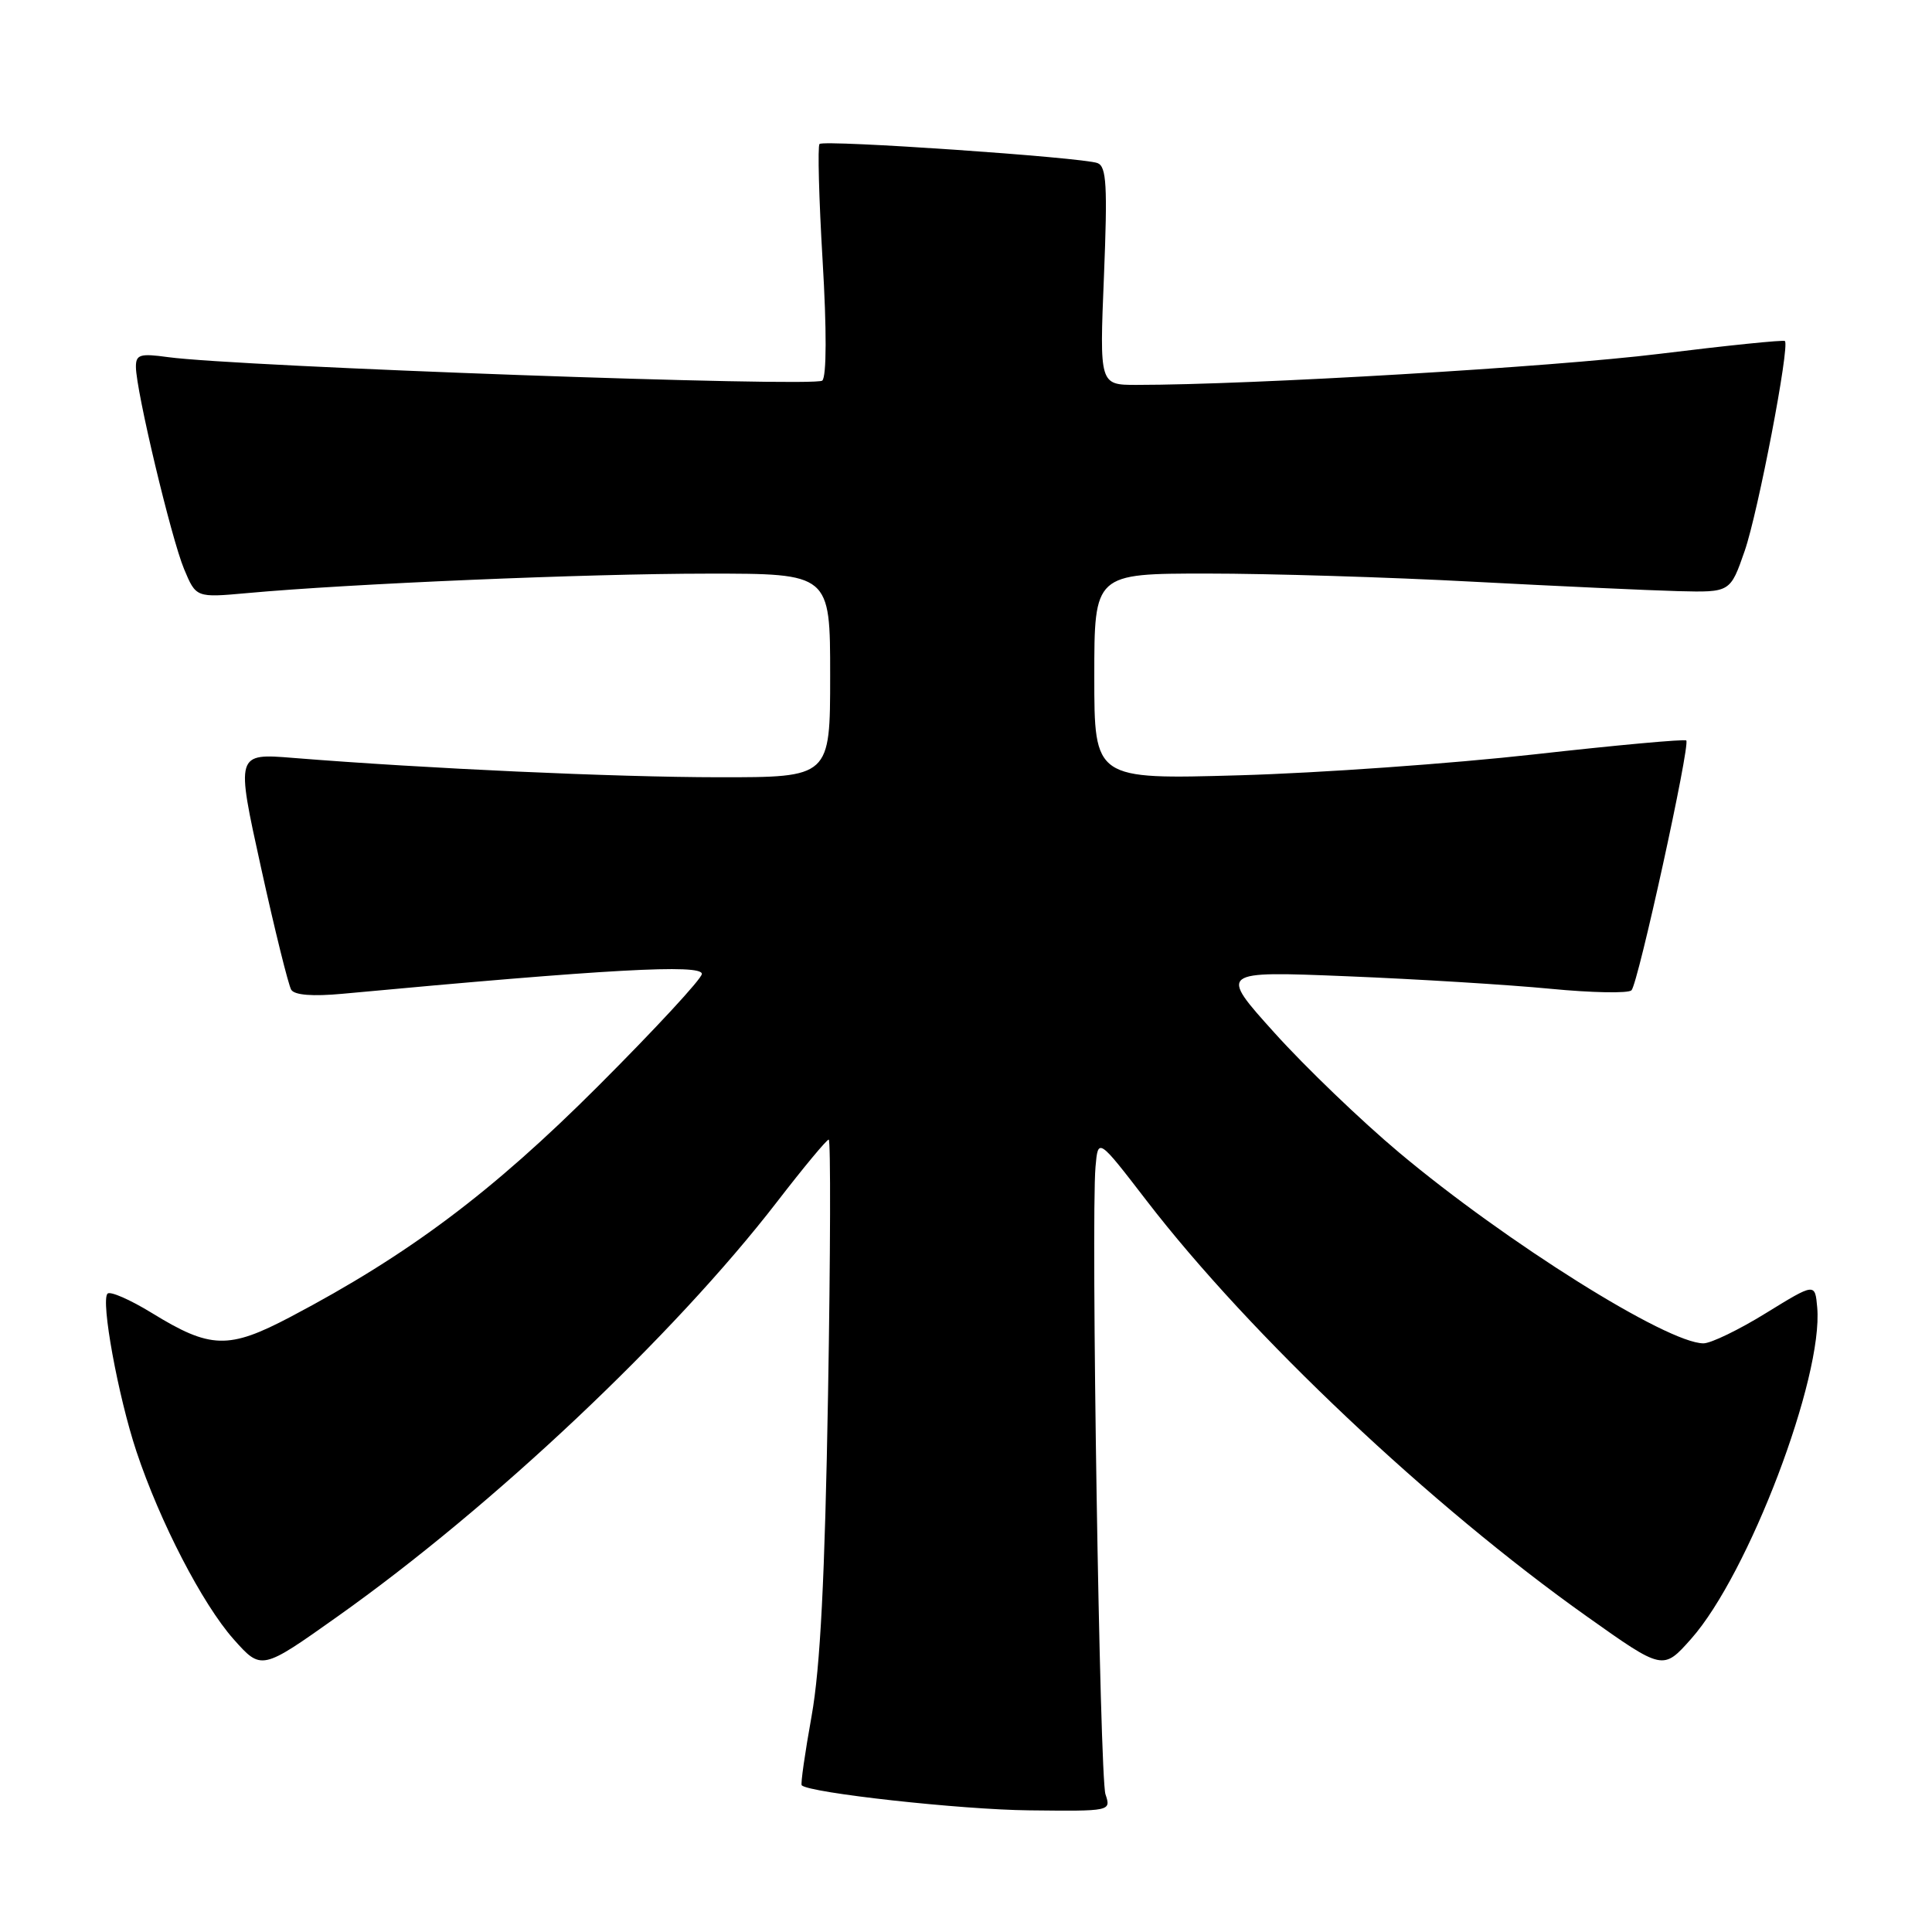 <?xml version="1.0" encoding="UTF-8" standalone="no"?>
<!DOCTYPE svg PUBLIC "-//W3C//DTD SVG 1.1//EN" "http://www.w3.org/Graphics/SVG/1.1/DTD/svg11.dtd" >
<svg xmlns="http://www.w3.org/2000/svg" xmlns:xlink="http://www.w3.org/1999/xlink" version="1.1" viewBox="0 0 256 256">
 <g >
 <path fill="currentColor"
d=" M 146.48 237.75 C 145.72 235.46 144.55 161.71 145.16 154.62 C 145.50 150.74 145.50 150.74 151.95 159.12 C 165.67 176.94 189.61 199.54 210.27 214.19 C 220.36 221.35 220.36 221.35 224.09 217.15 C 231.68 208.59 241.61 182.50 240.79 173.24 C 240.50 169.99 240.50 169.99 234.00 173.99 C 230.43 176.20 226.70 178.00 225.72 178.00 C 220.92 178.00 199.58 164.62 185.39 152.72 C 180.38 148.52 172.95 141.38 168.89 136.87 C 161.50 128.67 161.50 128.67 178.50 129.36 C 187.85 129.74 199.98 130.49 205.46 131.02 C 210.93 131.55 215.76 131.64 216.18 131.22 C 217.06 130.34 223.99 98.71 223.44 98.12 C 223.24 97.91 214.17 98.74 203.29 99.96 C 192.40 101.18 174.84 102.43 164.25 102.73 C 145.00 103.28 145.00 103.28 145.00 89.64 C 145.00 76.00 145.00 76.00 159.95 76.00 C 168.17 76.00 184.03 76.48 195.20 77.08 C 206.36 77.67 218.60 78.23 222.38 78.33 C 229.27 78.50 229.27 78.50 231.18 73.00 C 232.96 67.86 237.17 45.88 236.51 45.19 C 236.34 45.01 228.85 45.78 219.85 46.89 C 205.77 48.63 165.84 51.00 150.59 51.00 C 145.69 51.00 145.69 51.00 146.28 36.58 C 146.76 24.60 146.62 22.07 145.43 21.61 C 143.44 20.85 109.17 18.49 108.59 19.08 C 108.33 19.34 108.51 26.29 109.00 34.53 C 109.55 43.70 109.53 49.86 108.96 50.43 C 108.06 51.34 31.53 48.59 22.25 47.32 C 18.55 46.81 18.00 46.98 18.01 48.62 C 18.02 51.75 22.69 71.33 24.39 75.40 C 25.98 79.20 25.98 79.20 32.74 78.59 C 46.25 77.35 77.88 76.01 93.75 76.01 C 110.00 76.00 110.00 76.00 110.00 89.50 C 110.00 103.00 110.00 103.00 95.25 102.99 C 81.47 102.98 56.46 101.84 38.88 100.43 C 31.25 99.81 31.25 99.81 34.58 114.93 C 36.41 123.25 38.22 130.54 38.59 131.15 C 39.03 131.86 41.43 132.05 45.39 131.68 C 80.55 128.41 93.00 127.72 93.00 129.05 C 93.00 129.67 86.81 136.36 79.25 143.92 C 65.22 157.95 54.15 166.25 38.50 174.49 C 30.28 178.82 27.88 178.75 20.11 173.97 C 17.24 172.21 14.61 171.06 14.25 171.41 C 13.33 172.34 15.64 184.98 18.07 192.30 C 21.18 201.65 26.81 212.52 30.94 217.19 C 34.64 221.35 34.64 221.35 44.73 214.19 C 65.32 199.60 89.28 176.98 102.96 159.25 C 106.46 154.71 109.54 151.00 109.81 151.00 C 110.08 151.00 110.04 166.19 109.72 184.75 C 109.30 209.08 108.69 220.98 107.54 227.39 C 106.66 232.28 106.07 236.40 106.23 236.56 C 107.24 237.57 127.32 239.79 136.37 239.88 C 147.21 240.00 147.23 240.00 146.48 237.75 Z "/>
</g>
</svg>
